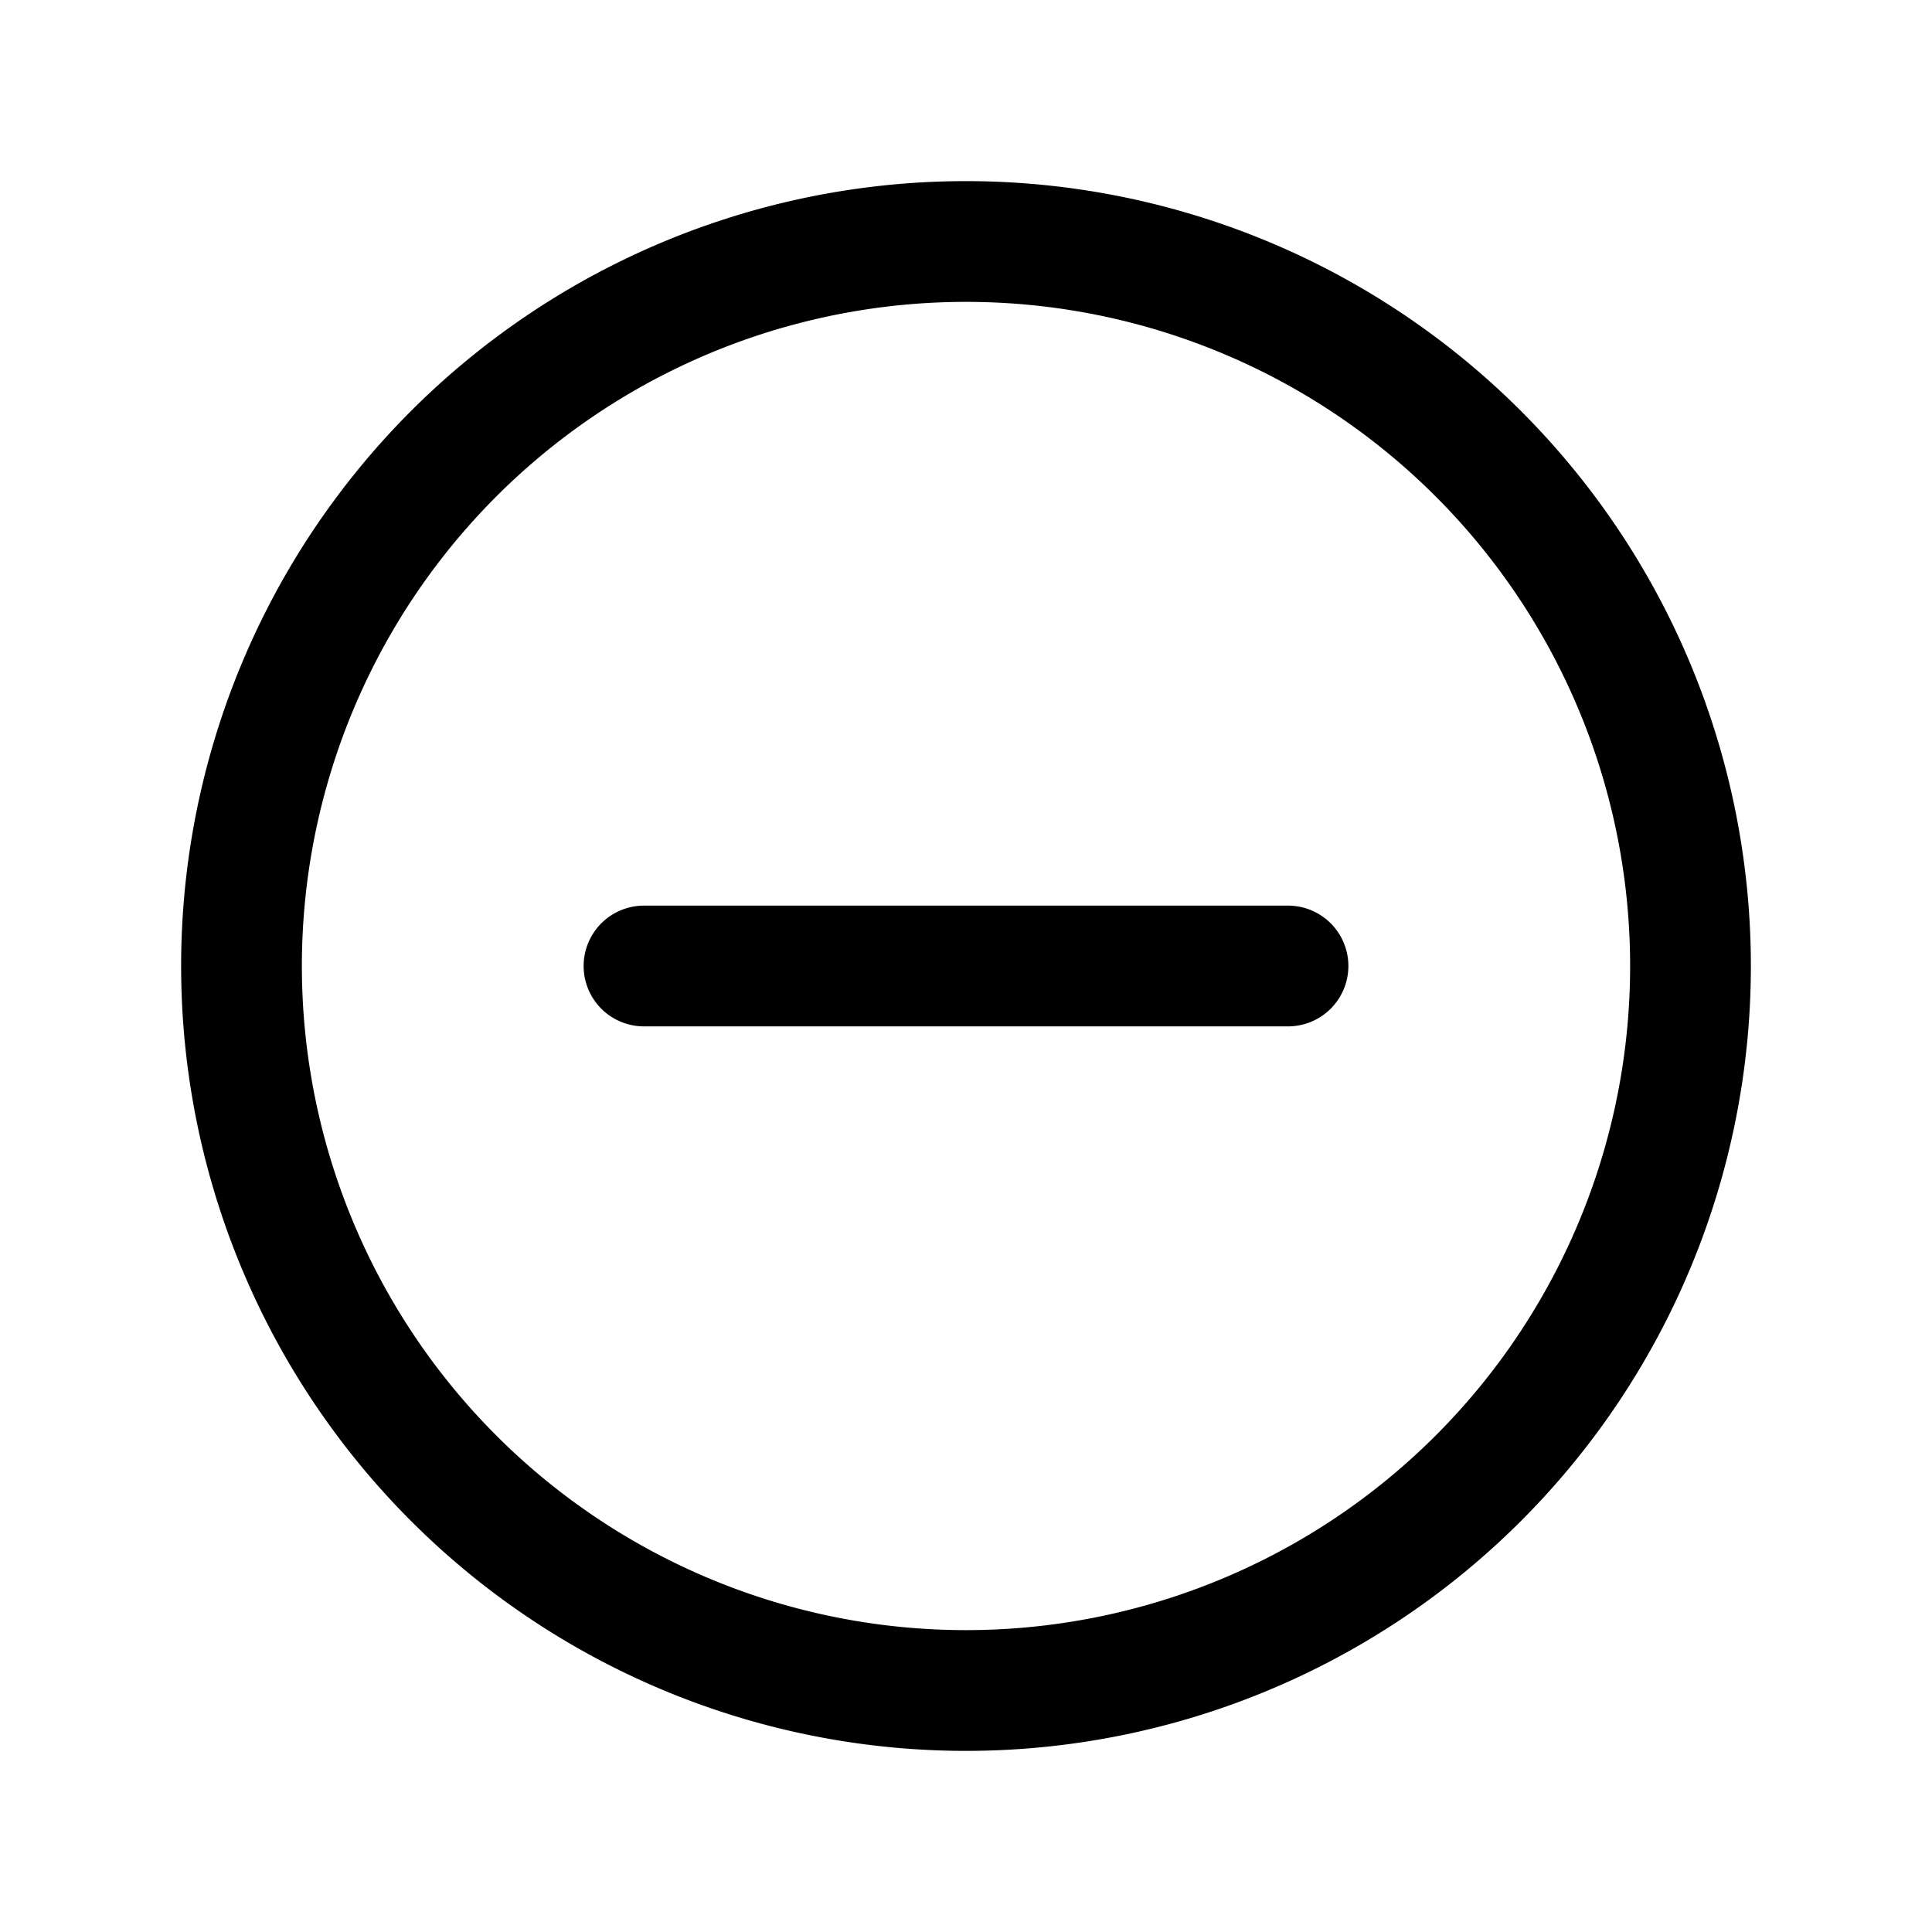 <svg width="24" height="24" viewBox="0 0 24 24" fill="none" xmlns="http://www.w3.org/2000/svg"><path d="M12 21a9 9 0 1 0 0-18 9 9 0 0 0 0 18ZM8 12h8" stroke="currentColor" stroke-width="1.5" stroke-linecap="round" stroke-linejoin="round"/></svg>